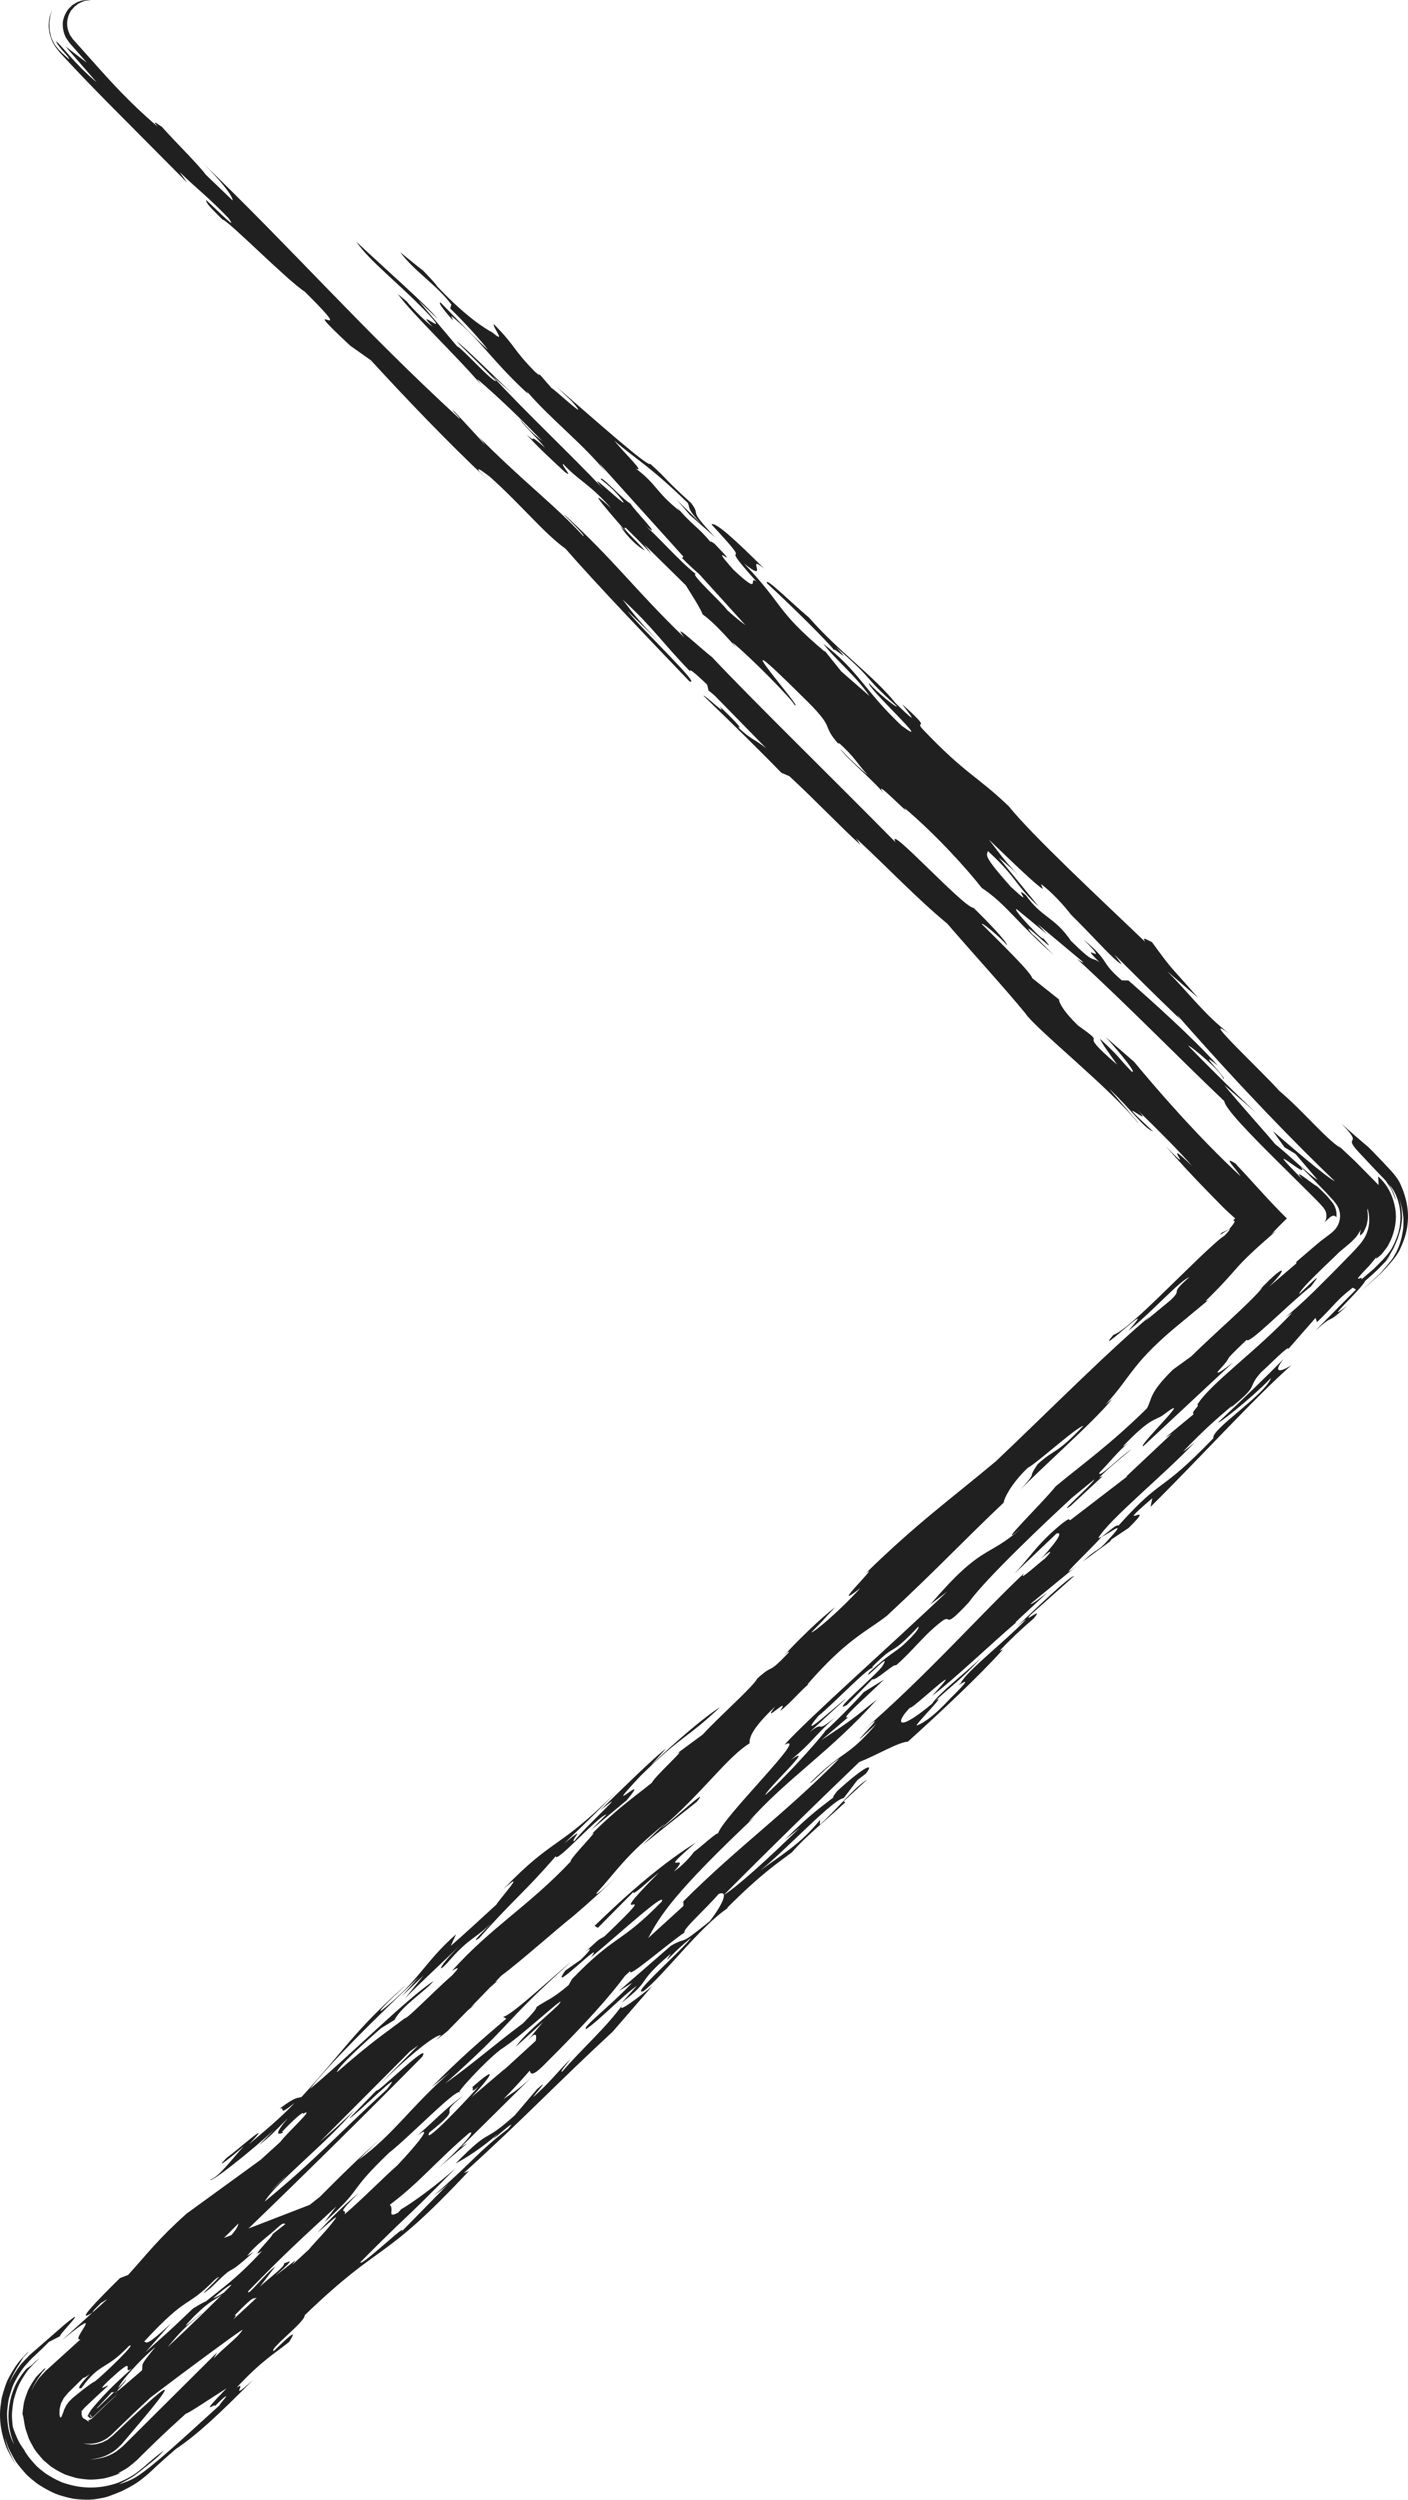 <svg width="40" height="71" viewBox="0 0 40 71" fill="none" xmlns="http://www.w3.org/2000/svg">
<path d="M13.278 57.112L13.508 56.914L13.379 57.008L13.924 56.446C14.006 56.376 14.086 56.305 14.166 56.232C14.127 56.265 14.092 56.286 14.068 56.296L14.242 56.115C14.753 55.742 15.916 54.708 16.275 54.433C16.728 54.048 17.265 53.558 17.588 53.238C17.286 53.532 16.87 53.908 16.956 53.758C17.536 53.129 17.731 52.739 18.884 51.8L18.259 52.4L19.795 51.177C20.23 50.649 19.028 51.787 18.785 51.928C19.942 50.94 20.671 49.894 21.293 49.518C21.294 49.383 21.298 49.156 22.02 48.472C21.584 49.046 22.5 48.107 22.161 48.597C22.448 48.397 22.934 47.803 23.027 47.813L22.932 47.85C24.043 46.565 24.615 46.345 25.194 45.895C26.684 44.51 27.311 43.819 28.515 42.678C28.515 42.588 28.712 42.152 29.196 41.694C29.481 41.54 30.589 40.526 30.78 40.498C29.958 41.356 30.013 41.108 29.482 41.584C29.14 42.078 29.527 41.702 28.995 42.313C29.432 41.828 31.162 40.306 31.597 39.733L31.405 39.897C32.178 39.058 32.136 38.714 33.625 37.509L34.327 36.926C34.288 36.949 34.275 36.943 34.251 36.952C34.781 36.432 34.95 36.221 35.144 36.005C35.194 35.948 35.246 35.892 35.3 35.837C35.372 35.764 35.445 35.691 35.52 35.62C35.693 35.456 35.924 35.248 36.286 34.933C36.175 35.03 36.224 34.966 36.112 35.064C36.256 34.907 36.405 34.755 36.559 34.608C36.275 34.33 36.019 34.053 35.769 33.779L35.401 33.375L35.093 33.043C34.715 32.808 35.1 33.178 35.244 33.41C34.034 32.292 32.873 30.948 32.22 30.16L31.418 29.462C31.842 29.925 32.324 30.527 32.146 30.433C31.74 30.015 31.853 30.063 31.247 29.503C31.305 29.642 31.514 29.921 31.739 30.242C30.44 29.127 31.617 29.83 30.626 29.128C30.24 28.757 30.079 28.48 30.088 28.39L29.322 27.781C29.311 27.642 28.452 26.806 27.897 26.251C27.857 26.157 28.422 26.622 28.611 26.853C28.621 26.763 28.044 26.159 27.657 25.786C27.377 25.783 25.146 23.323 25.44 23.922C23.748 22.202 21.322 19.833 20.234 18.67C19.818 18.342 19.046 17.601 19.443 18.109C18.044 16.76 17.465 15.927 16.04 14.623C15.908 14.529 16.666 15.23 16.571 15.227C15.719 14.298 14.862 13.691 13.492 12.297C13.726 12.527 13.767 12.622 13.785 12.667C13.833 12.669 13.256 12.065 12.915 11.692C12.698 11.506 13.17 11.971 13.038 11.877C10.253 9.318 8.37 7.137 5.66 4.532C6.434 5.276 6.634 5.646 6.605 5.691L5.847 4.962C5.601 4.636 5.033 4.088 4.593 3.596C4.517 3.557 4.268 3.352 4.482 3.6C3.688 2.924 3.147 2.32 2.569 1.67L2.124 1.172L2.067 1.109L2.033 1.058C2.01 1.025 1.983 0.994 1.972 0.954C1.935 0.882 1.916 0.802 1.909 0.721C1.903 0.64 1.911 0.555 1.937 0.475C1.953 0.438 1.962 0.388 1.982 0.369C1.99 0.355 1.997 0.341 2.002 0.327L2.006 0.315L2.023 0.295L2.057 0.256L2.126 0.177L2.135 0.166L2.136 0.165C2.088 0.216 2.123 0.179 2.113 0.19L2.115 0.189L2.118 0.187L2.132 0.177L2.16 0.156L2.214 0.111C2.236 0.102 2.257 0.091 2.278 0.08C2.324 0.05 2.356 0.049 2.389 0.032C2.397 0.022 2.441 0.018 2.481 0.014L2.601 0L2.466 0.002C2.447 0.003 2.413 0 2.401 0.004C2.372 0.012 2.341 0.017 2.311 0.019L2.244 0.044C2.193 0.056 2.148 0.087 2.098 0.119L2.078 0.131L2.068 0.137L2.063 0.14L2.062 0.14L2.061 0.141C2.069 0.132 2.041 0.161 2.079 0.121L2.077 0.123L2.031 0.169C2 0.2 1.968 0.232 1.937 0.263C1.882 0.339 1.803 0.478 1.785 0.626C1.773 0.776 1.802 0.926 1.868 1.061C1.911 1.125 1.942 1.181 1.998 1.245L2.152 1.42L2.469 1.783L1.857 1.315L2.747 2.338C2.117 1.817 1.718 1.247 1.595 1.174C1.608 1.222 1.647 1.274 1.691 1.331L1.758 1.417L1.824 1.488C1.909 1.581 1.978 1.662 1.963 1.685C1.816 1.553 1.711 1.468 1.611 1.339C1.561 1.284 1.531 1.224 1.505 1.168C1.478 1.113 1.452 1.062 1.443 1.008L1.409 0.852L1.405 0.687C1.399 0.63 1.415 0.57 1.424 0.504C1.43 0.437 1.453 0.367 1.482 0.29C1.384 0.485 1.347 0.748 1.427 1.015C1.466 1.147 1.529 1.284 1.628 1.401C1.65 1.43 1.676 1.465 1.698 1.489L1.762 1.56L1.894 1.702C2.274 2.109 2.66 2.51 3.052 2.907L5.251 5.121C5.423 5.309 5.127 4.936 5.109 4.89C5.581 5.355 5.911 5.589 6.487 6.192C6.8 6.609 6.159 5.96 5.857 5.68C5.845 5.77 5.997 5.91 6.319 6.236C6.46 6.238 8.152 7.958 8.66 8.286C10.398 10.006 8.2 8.187 9.948 9.817L10.54 10.236C11.476 11.258 12.711 12.556 13.857 13.629L13.622 13.397C13.497 13.212 13.78 13.444 13.913 13.539C14.8 14.33 15.47 15.163 16.066 15.585C16.954 16.606 18.514 18.232 19.582 19.348C19.987 19.536 18.22 17.861 17.823 17.351L18.835 18.329C18.21 17.724 18.003 17.447 17.687 17.027C18.594 17.865 18.794 18.235 19.609 19.073C19.572 18.982 19.701 19.073 20.09 19.447L20.131 19.621C20.143 19.622 20.192 19.658 20.316 19.77L21.77 21.256C21.423 20.978 21.347 21.021 20.96 20.649C21.138 20.743 20.819 20.419 20.43 20.046C20.724 20.417 20.015 19.719 19.986 19.763C20.763 20.51 21.707 21.439 22.196 21.948L22.425 22.046C23.181 22.744 23.926 23.532 24.446 23.998L24.322 23.813C25.228 24.651 26.06 25.533 26.91 26.233C27.628 27.068 28.563 28.088 29.133 28.786C29.396 29.2 31.558 30.927 32.333 31.9C32.402 31.95 31.783 31.249 31.51 30.925C32.116 31.485 32.485 32.04 32.758 32.136C31.397 30.878 32.898 32.138 32.323 31.535C32.945 32.138 33.587 32.788 33.861 33.113C32.853 32.139 34.1 33.575 33.116 32.552C33.458 32.95 33.875 33.4 34.323 33.858L34.757 34.3C34.865 34.405 34.975 34.507 35.089 34.606L35.031 34.669C35.106 34.669 35.084 34.724 34.921 34.911C34.918 34.915 34.701 35.019 34.705 35.016C34.604 35.122 34.724 35.038 34.829 34.969C34.933 34.903 35.022 34.852 34.789 35.095C34.704 35.155 34.664 35.179 34.493 35.333C34.341 35.47 34.191 35.609 34.044 35.75L33.1 36.668C32.48 37.273 31.914 37.807 31.628 37.918C30.999 38.656 33.022 36.704 32.055 37.798C32.728 37.269 33.499 36.386 33.787 36.275C33.163 36.829 33.641 36.556 33.255 36.929L32.535 37.523L32.679 37.377C31.478 38.381 29.742 40.132 28.297 41.5C26.999 42.587 26.04 43.272 24.596 44.685C25.076 44.319 23.437 45.897 24.445 45.103C23.817 45.796 23.1 46.386 23.05 46.363C23.629 45.779 23.246 46.15 23.726 45.651C23.344 45.932 22.57 46.683 22.281 47.019C22.426 46.873 22.378 46.936 22.425 46.918C21.749 47.63 22.041 47.202 21.512 47.676C21.413 47.894 20.401 48.782 19.968 49.263L19.201 49.829C19.632 49.528 18.575 50.475 18.523 50.632C17.996 51.059 17.516 51.38 16.794 52.109C17.13 51.844 16.165 52.803 16.212 52.873C15.006 54.15 13.954 54.736 12.842 55.976C12.894 55.954 13.175 55.759 12.84 56.111C12.548 56.361 12.072 56.834 11.771 57.113L11.782 57.106L11.765 57.119C11.617 57.255 11.518 57.336 11.5 57.325C10.936 57.755 10.615 57.948 9.571 58.859C9.575 58.722 10.441 57.938 10.826 57.608L11.209 57.371C11.404 56.981 12.123 56.523 12.316 56.269C11.598 56.726 9.911 58.413 8.806 59.334C9.337 58.635 10.688 57.302 11.892 56.162L11.409 56.709L12.034 56.108L11.504 56.762C12.081 56.179 12.611 55.704 13.141 55.185C12.514 55.787 12.366 56.114 12.704 55.758C13.333 55.02 13.475 55.1 14.003 54.582C13.713 54.874 13.329 55.248 13.617 55.046C14.583 53.952 14.921 53.731 15.787 52.723C15.784 52.949 16.992 51.582 17.229 51.535L16.796 51.973L17.805 51.133C18.578 50.204 16.942 51.781 18.195 50.443C19.401 49.256 19.49 49.404 20.457 48.488C20.073 48.726 19.255 49.403 18.485 50.15L18.919 49.667C18.632 49.868 17.572 50.907 17.043 51.426C18.002 50.651 16.655 51.847 16.315 52.294C16.175 52.301 16.752 51.765 16.03 52.359C16.657 51.756 16.754 51.672 17.526 50.88C15.835 52.571 15.749 52.152 14.302 53.656C15.025 53.016 14.156 53.981 14.105 54.093C13.771 54.4 13.095 55.023 12.806 55.269L12.957 54.939C12.041 55.744 11.939 56.233 10.831 57.113C10.642 57.184 11.7 56.237 11.507 56.401C10.065 57.677 9.721 58.307 8.566 59.561C8.468 59.6 8.422 59.528 7.942 59.893C8.134 59.819 7.846 60.154 8.371 59.728C7.985 60.147 7.457 60.576 7.073 60.904C7.893 60.047 6.641 61.161 6.449 61.28C6.017 61.717 6.641 61.205 6.93 60.958C6.591 61.316 6.253 61.805 5.965 61.917C6.012 61.989 7.117 61.112 7.791 60.491L7.357 60.929C7.694 60.664 7.742 60.6 8.173 60.166C7.789 60.627 7.883 60.636 8.027 60.581C8.074 60.518 7.981 60.597 8.026 60.537C8.365 60.179 8.654 59.933 8.604 60.043C9.004 59.813 8.163 60.567 7.963 60.838L7.405 61.345L5.302 62.873C4.484 63.604 4.193 64.006 3.64 64.615L3.408 64.705C2.73 65.373 2.106 66.019 2.633 65.68C2.635 65.634 2.731 65.552 2.876 65.405C2.905 65.395 2.946 65.368 2.995 65.332C3.014 65.322 3.025 65.318 3.041 65.311L1.767 66.464C3.114 65.359 1.956 66.526 2.288 66.444C1.992 66.712 1.696 66.98 1.401 67.248L1.291 67.347L1.148 67.503L1.108 67.547C1.104 67.55 1.092 67.567 1.081 67.584L1.048 67.63C1.007 67.692 0.974 67.747 0.948 67.793C0.895 67.887 0.871 67.941 0.874 67.938C0.933 67.798 1.006 67.664 1.091 67.537C1.098 67.528 1.105 67.519 1.111 67.51L1.146 67.462C1.163 67.438 1.179 67.413 1.196 67.389L1.2 67.382L1.201 67.381L1.259 67.319L1.26 67.317L1.262 67.314L1.271 67.303L1.283 67.286C1.296 67.266 1.293 67.262 1.278 67.27C1.271 67.274 1.26 67.28 1.247 67.289L1.237 67.297L1.237 67.297L1.177 67.361L1.175 67.362L1.173 67.365L1.168 67.37L1.146 67.391C1.114 67.422 1.077 67.458 1.032 67.507C0.948 67.619 0.862 67.756 0.795 67.894C0.75 68.011 0.707 68.132 0.679 68.246C0.66 68.361 0.647 68.469 0.639 68.557C0.655 68.613 0.668 68.67 0.676 68.727C0.692 68.814 0.702 68.928 0.748 69.057C0.769 69.122 0.792 69.192 0.818 69.264C0.852 69.335 0.89 69.408 0.933 69.483C0.974 69.562 1.025 69.636 1.085 69.704C1.114 69.74 1.145 69.775 1.176 69.812L1.223 69.866L1.229 69.873L1.3 69.934L1.308 69.94L1.322 69.953L1.444 70.055C1.528 70.114 1.654 70.188 1.766 70.244L1.853 70.285L1.926 70.31L2.076 70.357C2.175 70.389 2.277 70.404 2.378 70.414C2.58 70.444 2.779 70.421 2.959 70.394C3.138 70.35 3.303 70.304 3.432 70.229L3.345 70.25C3.465 70.186 3.601 70.122 3.719 70.019C3.779 69.971 3.844 69.916 3.901 69.865L3.996 69.769L4.416 69.358C4.702 69.083 4.993 68.814 5.288 68.548C5.288 68.593 6.056 68.072 6.438 67.835C5.59 68.704 6.136 68.23 6.109 68.339C6.196 68.248 6.358 68.09 6.386 68.081C6.531 67.979 6.242 68.27 6.24 68.316C5.76 68.749 5.278 69.194 4.857 69.565C4.668 69.733 4.475 69.896 4.278 70.055L4.126 70.174C4.036 70.243 3.947 70.305 3.862 70.358C3.689 70.46 3.516 70.522 3.376 70.563C3.572 70.461 3.757 70.37 3.907 70.248C3.981 70.192 4.068 70.124 4.126 70.075L4.228 69.993C4.366 69.883 4.51 69.771 4.655 69.603C4.515 69.706 4.38 69.814 4.249 69.927C4.214 69.957 4.178 69.988 4.142 70.019L4.078 70.076L3.955 70.175C3.792 70.312 3.594 70.414 3.383 70.506C2.925 70.68 2.419 70.701 1.947 70.565C1.884 70.547 1.822 70.528 1.76 70.506C1.603 70.439 1.454 70.358 1.312 70.265C1.29 70.251 1.284 70.245 1.279 70.242L1.261 70.227L1.223 70.198L1.147 70.139L1.138 70.131L1.133 70.127L1.044 70.05L1.04 70.045L1.005 70.007L0.935 69.93C0.844 69.825 0.754 69.716 0.688 69.588L0.621 69.49C0.57 69.418 0.527 69.342 0.493 69.261C0.453 69.174 0.417 69.084 0.392 69.016C0.368 68.948 0.36 68.9 0.36 68.9L0.35 68.799C0.346 68.735 0.334 68.643 0.341 68.533C0.351 68.408 0.367 68.284 0.39 68.16C0.429 68.024 0.467 67.893 0.534 67.743C0.596 67.618 0.668 67.497 0.75 67.382L0.789 67.327C0.805 67.306 0.803 67.311 0.81 67.302L0.927 67.175L1.015 67.082L1.021 67.076L1.035 67.064L1.059 67.042C1.072 67.03 1.086 67.019 1.099 67.007C1.121 66.987 1.134 66.976 1.134 66.976C1.089 67.011 1.053 67.038 1.021 67.06L1.009 67.068L1.003 67.072L1.003 67.072L0.921 67.16L0.92 67.16L0.919 67.161L0.916 67.163L0.896 67.179L0.859 67.207L0.791 67.253L0.757 67.277C0.741 67.29 0.705 67.335 0.678 67.369C0.62 67.443 0.555 67.534 0.486 67.655L0.435 67.751L0.399 67.837C0.375 67.898 0.35 67.967 0.326 68.043C0.244 68.344 0.156 68.814 0.4 69.429C0.36 69.358 0.263 69.167 0.224 68.885C0.207 68.744 0.189 68.582 0.212 68.405C0.22 68.313 0.233 68.222 0.25 68.132C0.274 68.039 0.303 67.944 0.337 67.848C0.376 67.687 0.59 67.337 0.7 67.209L0.795 67.103L0.909 66.98L0.935 66.956L0.988 66.907C1.125 66.781 1.258 66.652 1.388 66.519L1.72 66.348C1.579 66.401 2.639 65.361 1.821 66.037C1.507 66.312 1.192 66.586 0.878 66.86L0.851 66.883L0.837 66.895L0.831 66.901L0.829 66.902L0.729 67.009L0.726 67.012L0.637 67.107L0.598 67.149C0.597 67.148 0.569 67.186 0.556 67.203L0.509 67.269C0.449 67.355 0.401 67.434 0.364 67.499C0.289 67.633 0.257 67.709 0.26 67.704C0.256 67.71 0.287 67.622 0.351 67.49C0.387 67.416 0.427 67.343 0.469 67.271L0.578 67.098L0.664 66.957L0.769 66.845L0.771 66.843L0.773 66.84L0.778 66.833L0.787 66.822C0.792 66.814 0.797 66.808 0.801 66.802C0.809 66.792 0.814 66.786 0.814 66.786L0.768 66.829L0.762 66.834L0.652 66.952L0.641 66.965L0.615 66.994C0.597 67.014 0.577 67.038 0.554 67.063L0.537 67.083L0.529 67.093C0.526 67.095 0.523 67.099 0.512 67.114C0.393 67.275 0.29 67.446 0.204 67.626C0.157 67.737 0.127 67.834 0.094 67.945L0.049 68.109C0.039 68.165 0.032 68.221 0.025 68.277C-0.05 68.731 0.056 69.189 0.18 69.51C0.251 69.667 0.323 69.795 0.374 69.882C0.424 69.97 0.462 70.013 0.462 70.013L0.442 69.982C0.428 69.963 0.411 69.934 0.392 69.897C0.354 69.825 0.306 69.726 0.264 69.627C0.223 69.537 0.192 69.444 0.169 69.348L0.139 69.218C0.163 69.305 0.19 69.39 0.218 69.471C0.248 69.55 0.288 69.625 0.326 69.698C0.364 69.77 0.403 69.84 0.443 69.906C0.485 69.971 0.533 70.028 0.579 70.086C0.625 70.142 0.672 70.196 0.718 70.248L0.753 70.285L0.77 70.304L0.774 70.308L0.777 70.31L0.892 70.411L0.896 70.415L0.927 70.439C0.967 70.472 1.006 70.502 1.041 70.531C1.245 70.676 1.554 70.836 1.711 70.877C1.883 70.928 2.033 70.97 2.166 70.982C2.434 71.01 2.622 71.003 2.769 70.975C2.916 70.95 3.022 70.93 3.123 70.889C3.225 70.851 3.327 70.811 3.46 70.756C3.588 70.69 3.758 70.612 3.965 70.464C4.02 70.422 4.074 70.38 4.127 70.336L4.214 70.263L4.259 70.223L4.28 70.203L4.457 70.037C4.632 69.877 4.809 69.72 4.988 69.565C5.61 69.145 6.188 68.606 7.201 67.585C6.431 68.287 7.058 67.595 6.722 67.815C7.446 67.04 7.781 66.865 8.214 66.518C8.359 66.282 8.457 66.11 7.782 66.775C7.593 66.758 8.698 65.926 8.653 65.763C10.917 63.584 10.809 64.347 13.318 61.667L13.176 61.721C14.907 60.153 15.824 59.168 17.411 57.701L18.526 56.414C18.235 56.662 17.418 57.293 17.708 56.911C17.224 57.592 16.554 58.165 15.972 58.841C15.878 58.877 16.118 58.604 16.214 58.477C15.828 58.852 15.684 59.087 15.153 59.562C15.155 59.516 15.685 58.952 15.252 59.344L14.625 60.081C13.662 60.948 14.004 60.366 12.943 61.451C13.206 61.314 13.709 60.998 14.146 60.604C13.661 61.098 14.849 59.996 14.43 60.471C13.62 61.079 13.344 61.483 12.332 62.352C12.457 62.255 12.504 62.244 12.745 62.022L11.395 63.398C11.686 63.016 10.191 64.449 10.242 64.249C11.688 62.79 11.301 63.255 12.942 61.586C12.447 62.029 11.752 62.546 11.391 62.754C11.38 62.771 11.358 62.797 11.307 62.848C10.972 63.022 11.214 62.748 11.074 62.623C11.939 61.973 12.374 61.4 13.337 60.577C13.581 60.484 12.905 61.177 12.435 61.594L13.283 60.869L13.092 60.988L15.095 59.006C14.707 59.373 14.534 59.458 14.301 59.62C14.56 59.365 14.799 59.095 15.053 58.809C15.066 58.933 15.153 58.946 15.407 58.698C16.695 57.422 17.357 56.66 17.758 56.117L17.915 55.975C17.769 56.256 18.972 55.206 19.451 54.886C19.356 54.834 20.078 54.194 20.416 53.794C20.703 53.683 20.554 54.056 20.166 54.566C19.205 55.342 19.593 54.967 19.064 55.262L17.574 56.557L17.959 56.318C17.283 57.029 16.513 57.597 16.654 57.633C17.087 57.33 17.667 56.7 18.098 56.4L17.663 56.883C18.575 56.171 18.001 56.393 19.061 55.488C18.769 55.916 19.157 55.406 19.635 55.042C19.345 55.425 17.855 56.718 18.285 56.553C18.86 56.106 19.88 54.721 20.695 54.181L20.647 54.2C21.644 53.205 22.073 52.932 22.499 52.611C22.889 52.154 23.543 51.636 24.015 51.189L23.966 51.164L24.641 50.542C24.259 50.779 23.87 51.29 23.294 51.828L23.295 51.692C22.724 52.403 22.163 52.702 21.597 53.133C22.394 52.48 23.661 51.107 23.97 51.071L24.356 50.563L24.599 50.377C24.886 49.998 24.457 50.253 23.782 50.874C23.686 51.001 23.637 51.065 23.686 51.045C23.349 51.311 23.014 51.529 22.291 52.259L22.722 51.914C21.806 52.808 20.942 53.591 20.558 53.829C21.859 52.517 23.16 51.249 24.412 50.046C24.938 49.842 25.463 49.506 25.797 49.465C26.662 48.683 27.82 47.604 28.494 46.849L28.398 46.886C28.703 46.566 29.025 46.261 29.363 45.973C29.699 45.574 29.029 46.147 29.269 45.874L30.518 44.763C30.378 44.77 29.368 45.745 28.884 46.203C28.98 46.121 29.173 45.956 29.124 46.021C28.593 46.586 27.441 47.48 27.293 47.808C27.005 48.055 27.916 47.343 27.001 48.237C26.421 48.866 26.134 48.977 26.041 49.011C25.994 48.985 26.957 48.028 26.572 48.312C27.057 47.854 27.296 47.716 27.873 47.089C27.393 47.543 26.672 48.093 26.477 48.394C25.467 49.234 25.426 48.934 25.859 48.496C25.809 48.651 27.642 46.907 26.481 48.166C27.106 47.7 28.117 46.724 28.886 46.068L28.839 46.086L29.755 45.235C29.609 45.338 29.32 45.584 29.274 45.557L30.62 44.452C29.852 45.063 31.008 43.987 31.297 43.65C31.488 43.577 32.016 43.148 31.582 43.63C31.099 44.177 31.245 43.895 30.764 44.351L31.53 43.786L31.579 43.722L32.06 43.401C32.975 42.507 31.486 43.623 32.737 42.554L32.685 42.8C34.035 41.468 35.674 39.666 36.685 38.779C36.362 38.981 36.152 39.005 36.463 38.599C36.065 39.017 35.226 39.821 34.62 40.387C34.523 40.515 35.484 39.783 36.11 39.136C35.962 39.599 34.381 40.614 34.472 40.849C32.879 42.5 33.079 41.882 31.776 43.331C31.682 43.277 31.341 43.68 31.201 43.687C31.494 43.169 33.079 41.883 33.946 40.963C33.851 41.044 33.661 41.206 33.612 41.226C34.24 40.577 34.525 40.334 35.007 39.922L34.959 39.986C35.825 39.291 35.394 39.458 35.828 38.975C36.02 38.811 36.648 38.164 36.598 38.318L37.373 37.432L37.415 37.552C37.897 37.096 37.947 36.943 38.43 36.574L38.524 36.627L37.366 37.796C37.991 37.24 37.605 37.703 38.28 37.081C37.871 37.398 37.991 37.262 38.214 37.03C38.325 36.913 38.462 36.773 38.571 36.654C38.619 36.603 38.664 36.55 38.708 36.495C38.723 36.477 38.736 36.457 38.749 36.437C38.763 36.421 38.773 36.403 38.781 36.384C38.895 36.285 39.009 36.185 39.117 36.082L39.341 35.853L39.454 35.737C39.491 35.699 39.516 35.654 39.547 35.612L39.465 35.72L39.362 35.818L39.45 35.701L39.513 35.587C39.553 35.515 39.597 35.454 39.62 35.386L39.7 35.2C39.723 35.14 39.737 35.078 39.757 35.016C39.803 34.894 39.815 34.76 39.833 34.6C39.83 34.52 39.826 34.433 39.817 34.337C39.803 34.241 39.772 34.139 39.745 34.023L39.83 34.312C39.846 34.409 39.859 34.504 39.871 34.597C39.873 34.691 39.869 34.784 39.865 34.876C39.857 34.968 39.834 35.056 39.819 35.146C39.774 35.323 39.714 35.499 39.612 35.661C39.572 35.747 39.502 35.824 39.436 35.905L39.227 36.153L38.838 36.516C38.751 36.593 38.666 36.666 38.568 36.746L38.794 36.559C38.823 36.537 38.914 36.454 38.989 36.386L39.238 36.161C39.414 35.967 39.623 35.763 39.751 35.526C39.871 35.285 39.963 35.024 39.987 34.771C40.048 34.262 39.877 33.846 39.8 33.667C39.691 33.403 39.466 33.205 39.285 33.004C39.107 32.817 38.882 32.578 38.801 32.52C38.578 32.326 38.353 32.14 38.109 31.914C38.553 32.371 38.416 32.348 38.405 32.426C38.399 32.465 38.425 32.53 38.57 32.692L38.986 33.137L39.354 33.521C39.413 33.597 39.461 33.684 39.521 33.772C39.563 33.87 39.614 33.97 39.65 34.083C39.655 34.011 39.533 33.724 39.446 33.635C39.622 33.782 39.829 34.217 39.777 34.726C39.76 34.98 39.659 35.234 39.536 35.462C39.403 35.683 39.199 35.864 39.038 36.031L38.673 36.343C38.722 36.247 38.604 36.33 38.588 36.32C38.577 36.317 38.566 36.317 38.609 36.265C38.654 36.209 38.745 36.111 38.905 35.944L39.124 35.679C39.059 35.771 39.085 35.767 39.175 35.691C39.197 35.672 39.225 35.648 39.254 35.62L39.336 35.515C39.365 35.475 39.401 35.434 39.431 35.384C39.456 35.332 39.484 35.276 39.513 35.218C39.616 34.979 39.694 34.656 39.636 34.319C39.578 33.982 39.426 33.653 39.151 33.415L39.16 33.54C39.167 33.6 39.161 33.661 39.159 33.662C39.166 33.659 39.08 33.573 38.953 33.444L38.495 32.98L37.999 32.515L38.085 32.608C37.642 32.326 37.056 31.587 36.338 30.979C35.894 30.469 33.994 28.7 34.92 29.356C34.242 28.843 33.805 28.24 33.161 27.588L34.031 28.335C33.143 27.315 33.369 27.638 32.725 26.758C32.614 26.713 32.414 26.571 32.538 26.756C31.226 25.501 29.327 23.732 28.657 22.899C27.731 22.015 27.448 22.009 26.21 20.709C25.955 20.43 26.532 20.808 25.643 20.014C25.577 19.967 26.38 20.894 25.436 19.965C24.848 19.223 23.793 18.475 22.989 17.547C22.49 17.128 21.694 16.336 21.791 16.568C22.545 17.264 23.575 18.287 23.7 18.474C23.641 18.334 24.267 18.941 23.756 18.383C24.926 19.408 24.436 19.125 25.474 20.056C25.514 20.15 24.88 19.636 24.691 19.404C24.588 19.494 26.617 21.355 25.61 20.609C24.532 19.585 24.419 19.081 23.389 18.285C23.701 18.702 24.332 19.214 24.701 19.769L23.901 19.072L23.418 18.47L23.437 18.515C22.002 17.303 22.294 17.216 21.139 16.007C21.904 16.615 21.147 15.687 21.713 16.154C20.921 15.365 20.317 14.806 20.213 14.896C21.639 16.427 20.195 15.078 21.49 16.517C21.226 16.33 21.678 16.975 20.838 16.184C19.973 15.214 21.199 16.375 20.299 15.444C20.235 15.399 20.169 15.353 20.187 15.398C19.809 14.935 19.669 14.933 19.206 14.377L19.309 14.515C18.61 13.955 18.677 13.774 18.061 13.305C18.354 13.448 17.751 12.891 17.455 12.517C18.041 13.03 18.447 13.221 19.543 14.29C19.618 14.474 19.506 14.427 19.93 14.89L19.222 14.192C19.367 14.351 19.47 14.478 19.599 14.626L20.317 15.261C19.486 14.38 19.947 14.707 19.637 14.291C18.814 13.545 18.994 13.641 18.474 13.174C18.44 13.304 16.791 11.828 15.819 10.993L16.248 11.401C16.862 12.097 15.719 11.026 15.671 11.024L15.227 10.514C15.313 10.608 15.419 10.749 15.2 10.561C14.557 9.91 14.679 9.866 14.038 9.216C13.942 9.214 14.427 9.818 13.994 9.447C13.813 9.35 13.256 9.021 12.424 8.138C12.38 8.061 12.164 7.833 11.909 7.572C11.943 7.61 11.987 7.656 12 7.675L11.369 7.164C11.784 7.717 12.406 8.093 12.823 8.649L12.79 8.762C13.177 9.136 13.669 9.674 13.871 9.945C13.269 9.388 13.165 9.249 12.521 8.598C12.382 8.555 12.81 9.037 12.872 9.106L12.817 8.97C13.665 9.669 13.92 10.174 14.912 11.105C15.063 11.245 14.978 11.153 14.959 11.107C15.679 11.942 16.555 12.596 17.229 13.432L17.018 13.152L19.413 15.808L19.392 15.844C19.261 15.751 19.647 16.121 19.865 16.309L19.864 16.308L21.181 17.76C20.999 17.626 20.825 17.482 20.66 17.329C20.534 17.14 19.564 16.259 19.771 16.308C19.29 15.934 18.657 15.192 18.308 14.912C18.94 15.426 17.976 14.45 17.918 14.31C17.672 14.169 17.059 13.474 17.069 13.612C16.937 13.517 17.399 13.845 17.606 14.122C18.154 14.77 16.436 13.097 17.137 13.887C16.218 12.91 14.925 11.701 13.99 10.681L14.575 11.193C14.122 10.774 13.09 9.749 12.979 9.704C13.3 10.029 13.686 10.399 14.093 10.818C14.039 10.911 13.083 9.842 12.989 9.841L11.891 8.541L12.43 9.054C12.139 8.685 10.964 7.657 10.124 6.866C10.498 7.424 11.373 8.077 12.205 8.96C12.8 9.609 11.715 8.677 12.29 9.28C12.111 9.153 11.722 8.772 11.555 8.561L11.3 8.35C11.742 8.957 12.963 10.096 13.681 10.944C13.621 10.867 13.571 10.798 13.559 10.766C14.21 11.325 14.834 11.93 15.409 12.532C15.062 12.255 14.957 12.114 14.786 11.928C14.741 11.929 15.297 12.485 15.485 12.716C14.9 12.204 15.326 12.669 14.958 12.343C15.299 12.715 15.6 12.993 16.052 13.411C16.317 13.599 15.911 13.181 16.004 13.182C16.432 13.649 16.751 13.743 17.365 14.439C16.458 13.601 17.498 14.762 17.773 15.087L17.621 14.947C17.849 15.271 18.085 15.503 18.329 15.643C17.988 15.271 17.621 14.947 17.779 14.993C18.017 15.227 18.254 15.461 18.509 15.739L18.302 15.462L19.483 16.624C19.623 16.854 19.87 17.224 19.964 17.453C20.294 17.687 20.655 18.107 20.91 18.385L20.804 18.243C21.372 18.711 22.507 19.875 22.563 20.012C22.977 20.337 20.18 17.183 22.797 19.786C23.806 20.762 23.289 20.526 23.818 21.128C23.818 21.128 23.799 21.083 23.865 21.13C24.317 21.547 24.31 21.64 24.651 22.012C24.365 21.776 23.98 21.407 23.876 21.268C23.952 21.452 24.802 22.152 25.095 22.522C24.744 22.013 25.983 23.315 25.687 22.942C26.623 23.735 27.493 24.71 27.89 25.219C28.597 25.688 28.921 26.243 29.94 27.128C29.788 26.988 29.534 26.711 29.314 26.521C28.833 25.921 30.354 27.454 29.569 26.572C29.74 26.758 29.545 26.621 29.37 26.43C29.052 26.108 28.776 25.782 28.89 25.83L29.741 26.532L29.482 26.25L30.765 27.322C30.784 27.367 30.654 27.276 30.588 27.229C32.014 28.533 33.554 30.112 34.782 31.276C34.797 31.482 35.524 32.225 36.356 33.051L36.989 33.678L37.303 33.99L37.421 34.109L37.489 34.181C37.576 34.273 37.66 34.362 37.677 34.466C37.698 34.567 37.671 34.662 37.623 34.724C37.693 34.66 37.755 34.593 37.811 34.556C37.869 34.52 37.927 34.514 37.967 34.579C37.973 34.492 37.976 34.348 37.885 34.206C37.841 34.135 37.778 34.064 37.711 33.987C37.676 33.948 37.642 33.911 37.599 33.87C37.54 33.811 37.478 33.752 37.414 33.694C37.302 33.648 36.652 33.09 37.011 33.507C35.66 32.159 37.284 33.603 36.952 33.14L37.329 33.518L37.665 33.863C37.807 34.027 37.962 34.157 38.03 34.325C38.061 34.405 38.075 34.49 38.069 34.574C38.063 34.659 38.039 34.742 37.998 34.817C37.922 34.963 37.781 35.051 37.667 35.139L37.52 35.25L37.288 35.445L36.828 35.84L36.827 35.886L36.057 36.544C36.636 35.959 36.495 35.879 35.77 36.655L35.869 36.57C35.48 37.037 34.517 37.858 33.844 38.523L33.317 38.906C32.643 39.572 32.734 39.717 32.585 40.001C31.525 41.041 30.808 41.541 29.99 42.217C29.7 42.6 28.111 44.157 29.024 43.4C28.013 44.286 27.925 43.825 26.428 45.573L26.908 45.208C25.317 46.724 22.961 48.803 22.286 49.558C23.052 49.172 20.497 51.645 20.395 52.089C20.433 51.974 19.825 52.534 19.717 52.597C19.608 52.743 19.412 52.972 19.144 53.158C19.725 52.528 18.525 53.397 19.776 52.328C19.056 52.786 18.192 53.435 16.891 54.702L16.986 54.756L17.997 53.735C17.948 53.889 18.476 53.372 18.719 53.186C16.838 55.083 19.146 53.112 17.17 55.001C16.932 55.137 17.075 55.037 16.545 55.513C16.788 55.283 16.882 55.291 16.496 55.666L16.064 55.967C15.503 56.751 17.282 54.948 16.784 55.599C17.602 54.922 18.948 53.683 18.799 54.012C17.594 55.242 17.505 54.916 16.252 56.21L16.155 56.382C15.671 56.796 15.531 56.803 15.242 57.006C15.243 57.05 15.144 57.179 14.858 57.468C13.992 58.118 13.462 58.594 12.647 59.178C14.616 57.429 14.19 57.547 16.211 55.731C15.874 55.996 14.478 57.301 14.29 57.282L14.383 57.337C13.71 57.912 13.038 58.487 12.265 59.28L12.794 58.851C11.686 59.82 11.152 60.656 10.194 61.34C10.482 61.049 10.723 60.821 10.916 60.657C10.339 61.149 9.665 61.815 9.087 62.397L7.741 63.458C7.789 63.484 7.017 64.234 7.45 63.93C6.626 64.835 6.1 65.128 5.573 65.601C4.751 66.548 6.389 64.881 6.581 64.896C5.374 66.128 4.027 67.368 3.259 67.98C3.497 67.721 3.607 67.589 3.576 67.584C3.562 67.643 3.055 68.121 2.777 68.391L2.537 68.529L2.527 68.54L2.524 68.543L2.55 68.567H2.551L2.552 68.568L2.556 68.572C2.56 68.576 2.564 68.581 2.567 68.585C2.567 68.586 2.565 68.582 2.566 68.584C2.571 68.592 2.565 68.579 2.568 68.587C2.571 68.597 2.576 68.607 2.583 68.615C2.585 68.617 2.595 68.63 2.598 68.629C2.601 68.629 2.604 68.629 2.607 68.631L2.614 68.633C2.62 68.63 2.613 68.644 2.631 68.628C2.622 68.637 2.62 68.638 2.62 68.637L2.617 68.638L2.612 68.639C2.609 68.64 2.611 68.649 2.605 68.646C2.595 68.639 2.596 68.652 2.586 68.641C2.574 68.645 2.562 68.617 2.557 68.617C2.557 68.611 2.557 68.608 2.556 68.607C2.559 68.607 2.548 68.608 2.56 68.609C2.582 68.612 2.601 68.622 2.616 68.637L2.627 68.649C2.628 68.652 2.639 68.665 2.626 68.653L2.526 68.574L2.476 68.536L2.476 68.536L2.549 68.599L2.549 68.599L2.549 68.599L2.549 68.598L2.549 68.597V68.597C2.549 68.596 2.545 68.597 2.539 68.599C2.539 68.597 2.524 68.603 2.512 68.603C2.504 68.61 2.513 68.61 2.505 68.619C2.502 68.626 2.511 68.627 2.506 68.638L2.506 68.64L2.506 68.641L2.505 68.641C2.475 68.614 2.574 68.701 2.437 68.581L2.437 68.582L2.44 68.584L2.46 68.601L2.5 68.635L2.58 68.703L2.589 68.711L2.587 68.706L2.581 68.697C2.576 68.692 2.571 68.687 2.565 68.683C2.554 68.676 2.542 68.672 2.529 68.67C2.542 68.676 2.555 68.679 2.569 68.679C2.583 68.678 2.597 68.675 2.609 68.668C2.615 68.666 2.623 68.666 2.625 68.657C2.626 68.656 2.627 68.655 2.629 68.654C2.631 68.653 2.632 68.653 2.634 68.653C2.633 68.657 2.645 68.645 2.657 68.633L2.691 68.601L2.944 68.357C3.103 68.206 3.241 68.079 3.349 67.993C3.129 68.192 2.913 68.397 2.702 68.605L2.648 68.659C2.641 68.664 2.641 68.662 2.637 68.664C2.632 68.667 2.632 68.676 2.628 68.68C2.622 68.681 2.619 68.684 2.616 68.69C2.614 68.699 2.607 68.696 2.603 68.7C2.598 68.701 2.595 68.712 2.589 68.713C2.578 68.71 2.567 68.731 2.554 68.727C2.546 68.729 2.539 68.733 2.533 68.737C2.527 68.735 2.52 68.735 2.514 68.737C2.482 68.74 2.524 68.748 2.524 68.775L2.526 68.784C2.526 68.788 2.512 68.776 2.505 68.772L2.455 68.739L2.405 68.705L2.379 68.688L2.367 68.679L2.36 68.675L2.359 68.673C2.477 68.777 2.392 68.702 2.418 68.725L2.418 68.725L2.417 68.724C2.411 68.718 2.404 68.712 2.396 68.708C2.385 68.704 2.376 68.699 2.373 68.69C2.335 68.667 2.326 68.619 2.318 68.567C2.311 68.544 2.327 68.504 2.326 68.493C2.325 68.497 2.323 68.501 2.318 68.503C2.315 68.504 2.312 68.505 2.309 68.505H2.304C2.301 68.505 2.312 68.494 2.315 68.49L2.378 68.415L2.41 68.378L2.426 68.358L2.43 68.353L2.381 68.406L2.383 68.405L2.385 68.403L2.394 68.394C2.617 68.18 2.844 67.969 3.073 67.762C3.074 67.716 2.689 68 3.075 67.626C3.99 66.778 3.409 67.497 3.744 67.278C3.383 67.597 3.13 67.841 2.925 68.061C2.823 68.171 2.732 68.275 2.645 68.38L2.518 68.537L2.518 68.538L2.581 68.47L2.581 68.471L2.58 68.472L2.578 68.475L2.575 68.48L2.568 68.491L2.554 68.513L2.527 68.556C2.512 68.583 2.486 68.619 2.478 68.64C2.468 68.649 2.527 68.602 2.577 68.564C2.59 68.554 2.602 68.544 2.615 68.534L2.633 68.521L2.637 68.518L2.638 68.517L2.639 68.516L2.639 68.516L2.639 68.516L2.571 68.589L2.573 68.588L2.581 68.583L2.616 68.561C2.623 68.514 3.056 68.094 3.164 67.952L3.356 67.922C3.215 67.886 3.841 67.151 4.419 66.657C3.933 67.251 4.078 67.104 4.03 67.347C4.892 66.7 4.8 66.421 5.761 65.689C5.668 65.724 4.897 66.427 5.523 65.781C6.055 65.259 6.053 65.395 6.435 65.069C5.956 65.388 6.005 65.235 5.478 65.574C4.515 66.485 5.094 65.946 4.13 66.814L4.856 65.993C4.037 66.76 4.184 66.477 4.089 66.514C5.393 65.11 5.241 65.62 6.109 64.744C6.587 64.38 5.288 65.557 6.011 64.962C6.829 64.151 6.248 64.826 7.212 63.958L7.022 64.076C7.262 63.758 7.598 63.539 7.935 63.228C8.319 62.9 7.782 63.873 9.277 62.44C9.183 62.491 9.143 62.504 9.135 62.495L7.059 63.297C8.725 61.69 10.371 60.063 11.996 58.418C12.286 57.903 10.649 59.525 10.701 59.369L9.929 60.163C10.025 60.169 11.614 58.566 10.986 59.349C9.542 60.672 8.962 61.346 7.52 62.532C7.813 62.014 9.301 60.855 10.075 59.925C9.718 60.285 9.397 60.57 9.08 60.842L11.646 58.266L11.884 58.093C11.272 58.71 10.85 59.138 10.798 59.196C11.617 58.385 12.384 57.775 12.528 57.808L12.384 57.953L12.712 57.691C12.901 57.498 13.09 57.304 13.278 57.112ZM5.867 4.987C5.908 5.044 5.938 5.092 5.955 5.132C5.938 5.09 5.98 5.115 5.867 4.987ZM6.17 66.814L4.536 68.439L3.729 69.243L3.529 69.442C3.502 69.472 3.45 69.514 3.403 69.552C3.354 69.588 3.31 69.633 3.255 69.661C3.044 69.792 2.795 69.85 2.549 69.856C2.771 69.836 2.984 69.781 3.156 69.668C3.248 69.621 3.321 69.554 3.391 69.487C3.47 69.418 3.5 69.367 3.554 69.308L4.08 68.686C4.389 68.316 4.604 68.044 4.665 67.933C4.726 67.82 4.633 67.869 4.324 68.138C4.17 68.273 3.962 68.463 3.692 68.716L3.241 69.144C3.199 69.187 3.158 69.216 3.116 69.249L3.052 69.3L2.977 69.337L2.9 69.376L2.816 69.4C2.787 69.407 2.758 69.418 2.728 69.424L2.636 69.432C2.635 69.444 2.377 69.409 2.38 69.4C2.506 69.414 2.661 69.421 2.816 69.364C2.896 69.346 2.968 69.296 3.044 69.254L3.148 69.17C3.184 69.141 3.224 69.097 3.263 69.06C3.597 68.734 3.935 68.412 4.278 68.095C4.787 67.707 5.299 67.324 5.814 66.944L6.569 66.392C6.767 66.25 6.892 66.164 6.892 66.174C6.747 66.409 6.41 66.631 6.071 66.987L6.17 66.814ZM6.661 65.769C7.268 65.145 7.164 65.32 7.296 65.26L6.624 65.884C6.699 65.795 6.728 65.743 6.661 65.769ZM7.294 65.331C7.224 65.399 7.166 65.459 7.139 65.494L7.294 65.331ZM7.761 62.172L7.695 62.232L8.138 61.788C8.083 61.852 7.973 61.967 7.761 62.172ZM6.575 63.484L6.362 63.565L6.777 63.15C6.759 63.224 6.735 63.296 6.575 63.484ZM2.698 67.637C2.614 67.68 2.497 67.765 2.366 67.867L2.162 68.03L2.11 68.072L2.084 68.094L2.071 68.104L2.07 68.105C2.079 68.095 2.05 68.126 2.09 68.083L2.09 68.084L2.088 68.086L2.085 68.089L2.079 68.095L1.984 68.19C1.944 68.225 1.938 68.244 1.924 68.264C1.911 68.285 1.893 68.301 1.879 68.324C1.859 68.378 1.823 68.425 1.812 68.473C1.799 68.52 1.78 68.56 1.767 68.592C1.759 68.624 1.747 68.646 1.732 68.655C1.719 68.688 1.703 68.654 1.689 68.577L1.693 68.436C1.699 68.383 1.72 68.325 1.733 68.264C1.747 68.234 1.764 68.206 1.779 68.176C1.796 68.146 1.804 68.115 1.835 68.084L1.914 67.989L1.934 67.965C1.939 67.96 1.944 67.956 1.949 67.951L1.994 67.906C2.114 67.788 2.237 67.666 2.365 67.54C2.387 67.544 2.45 67.506 2.547 67.435C2.304 67.691 2.156 67.877 2.314 67.83C2.848 67.084 2.985 67.347 3.661 66.635C3.949 66.479 2.937 67.454 2.698 67.637ZM23.182 19.265C23.154 19.253 23.066 19.206 22.944 19.137L23.397 19.66C24.305 20.498 25.144 21.061 25.833 21.939C26.235 22.274 26.494 22.41 26.733 22.549C26.547 22.375 26.371 22.214 26.221 22.084C24.141 19.764 24.882 21.12 23.182 19.265ZM33.548 28.97C33.462 28.876 33.444 28.831 33.444 28.831C35.264 30.904 36.85 32.528 37.926 33.554C37.653 33.417 36.644 32.539 36.161 32.125L36.491 32.586L36.801 32.773L37.435 33.515C37.189 33.374 36.633 32.817 36.217 32.489C36.198 32.444 35.073 31.19 34.78 30.819L35.799 31.705C35.517 31.472 34.25 30.216 33.76 29.706C33.787 29.661 34.721 30.453 34.751 30.637C34.911 30.685 33.9 29.707 34.598 30.268C33.899 29.479 32.644 28.362 32.057 27.848L31.87 27.846C31.22 27.288 31.566 27.338 30.783 26.685C31.662 27.568 30.53 26.637 31.237 27.332C30.974 27.146 31.134 27.422 30.426 26.725C29.954 26.032 29.596 26.072 29.142 25.424C28.727 25.098 29.472 25.886 28.716 25.188C27.933 24.307 28.028 24.309 28.064 24.173C28.883 24.914 28.84 25.145 29.51 25.75L28.372 24.357C28.632 24.566 28.81 24.734 28.951 24.882C28.701 24.623 28.503 24.389 28.346 24.177L28.093 23.845C28.826 24.551 29.477 25.176 29.63 25.25L29.572 25.111C29.871 25.322 30.262 25.76 30.425 25.978C31.075 26.615 31.668 27.305 31.867 27.389L31.658 27.111C32.452 27.9 32.536 27.992 33.548 28.97ZM18.416 55.046C18.745 54.422 19.143 53.767 21.447 51.596L21.257 51.758C22.304 50.555 23.625 49.726 24.91 48.272C24.173 48.868 24.215 48.838 23.331 49.428L24.102 48.77C23.814 48.881 24.584 48.224 25.113 47.705L24.54 48.061C24.249 48.398 23.43 49.209 23.431 49.163C23.625 48.999 22.466 50.346 21.742 50.987C21.744 50.851 23.237 49.464 22.469 49.986C23.093 49.475 23.096 49.339 23.722 48.781C23.097 49.293 23.485 48.827 23.004 49.194L24.016 48.263C24.018 48.215 22.525 49.602 23.249 48.738C23.681 48.391 24.693 47.326 24.787 47.38L24.788 47.335C25.512 46.604 25.22 47.122 26.087 46.203C26.135 46.229 25.987 46.422 25.654 46.729C25.362 46.978 25.268 46.969 24.691 47.507C24.495 47.809 25.367 46.84 25.073 47.315C24.927 47.552 23.533 48.72 24.059 48.427L24.782 47.697C24.876 47.752 25.407 47.23 25.452 47.303C25.932 46.894 26.274 46.4 26.801 46.017C27.041 45.879 26.797 46.289 27.521 45.514C28.007 44.831 29.787 43.153 30.462 42.533L31.086 42.022C31.083 42.114 29.979 43.079 30.408 42.78L31.325 41.929L31.227 41.968C31.519 41.674 31.854 41.41 32.143 41.164C31.809 41.382 31.183 42.028 31.233 41.829C31.64 41.407 31.675 41.316 32.078 40.956C31.988 41.032 31.907 41.096 31.907 41.075C32.728 40.217 32.819 40.362 33.059 40.18C34.019 39.449 32.287 41.107 32.478 41.078L35.028 38.699C34.789 38.881 34.548 39.065 34.597 38.956C35.176 38.327 34.55 38.884 35.417 38.054C35.463 38.216 36.571 37.068 37.243 36.539C37.484 36.221 37.534 36.156 36.91 36.757C36.909 36.624 37.782 35.832 38.059 35.552C38.096 35.524 38.131 35.494 38.166 35.464C38.248 35.394 38.356 35.313 38.448 35.217C38.494 35.169 38.543 35.122 38.573 35.067C38.607 35.014 38.644 34.965 38.66 34.914C38.629 35.074 38.616 35.123 38.688 35.053C38.704 35.035 38.73 35.011 38.749 34.974C38.767 34.937 38.788 34.891 38.811 34.836C38.835 34.781 38.84 34.712 38.856 34.635C38.862 34.548 38.859 34.46 38.845 34.374L38.852 34.327C38.913 34.529 38.922 34.771 38.837 35C38.758 35.234 38.569 35.416 38.389 35.609L37.843 36.167L37.34 36.668C37.018 36.982 36.73 37.246 36.519 37.404L36.71 37.285C35.745 38.333 34.355 39.32 34.013 39.902C34.108 39.91 33.819 40.113 33.911 40.168L33.098 40.84L33.289 40.721L31.988 41.945L32.036 41.926L30.398 43.183C30.363 43.153 30.393 43.105 30.166 43.278C29.986 43.424 29.815 43.579 29.654 43.744C29.653 43.745 29.653 43.745 29.653 43.745L29.653 43.745C29.348 44.058 29.184 44.306 28.816 44.699L30.018 43.554C30.17 43.514 30.126 43.667 29.58 44.27C29.821 44.041 29.965 43.986 29.675 44.278C29.628 44.295 28.857 44.999 29.099 44.681C27.944 45.756 26.253 47.67 24.426 49.231C25.726 48.097 23.509 50.26 24.905 48.956C24.035 49.967 23.992 49.668 23.029 50.625C22.978 50.736 23.557 50.107 23.844 49.951C22.255 51.554 20.959 52.46 19.414 54.004L19.416 54.135C19.11 54.414 18.769 54.724 18.416 55.046ZM15.22 57.965L14.274 58.831L14.363 58.742L13.398 59.566C13.93 59.001 14.222 58.572 13.405 59.293C13.499 59.257 13.306 59.511 13.594 59.265C13.112 59.811 12.002 60.959 12.198 60.569C13.303 59.692 12.299 60.214 13.163 59.521C12.671 59.865 12.281 60.301 11.85 60.658C12.324 60.31 11.882 60.877 11.282 61.508C10.992 61.756 10.27 62.484 9.789 62.895C9.887 62.678 9.455 63.023 10.178 62.294C9.767 62.644 9.381 63.02 9.02 63.418C9.217 63.248 9.551 62.941 9.552 62.986C9.307 63.335 8.95 63.675 8.779 63.889L8.301 64.33C8.341 64.28 8.373 64.235 8.393 64.199L7.817 64.646C8.539 64.007 8.107 64.309 8.061 64.281C8.154 64.336 7.625 64.721 7.386 64.947L7.822 64.374C7.533 64.576 7.001 65.276 7.053 65.076C8.112 63.992 8.545 63.6 9.555 62.67L9.216 63.116C10.373 62.083 9.798 62.351 11.05 61.148C11.625 60.701 12.932 59.338 13.07 59.422C12.879 59.54 13.748 58.575 14.227 58.21C14.803 57.853 16.247 56.485 15.861 56.948C15.475 57.323 14.899 57.77 14.655 58.135L15.426 57.432L14.99 57.961C15.224 57.696 15.254 57.773 15.22 57.965ZM3.844 64.537L3.871 64.508L3.84 64.54L3.844 64.537Z" fill="#202020"/>
</svg>
